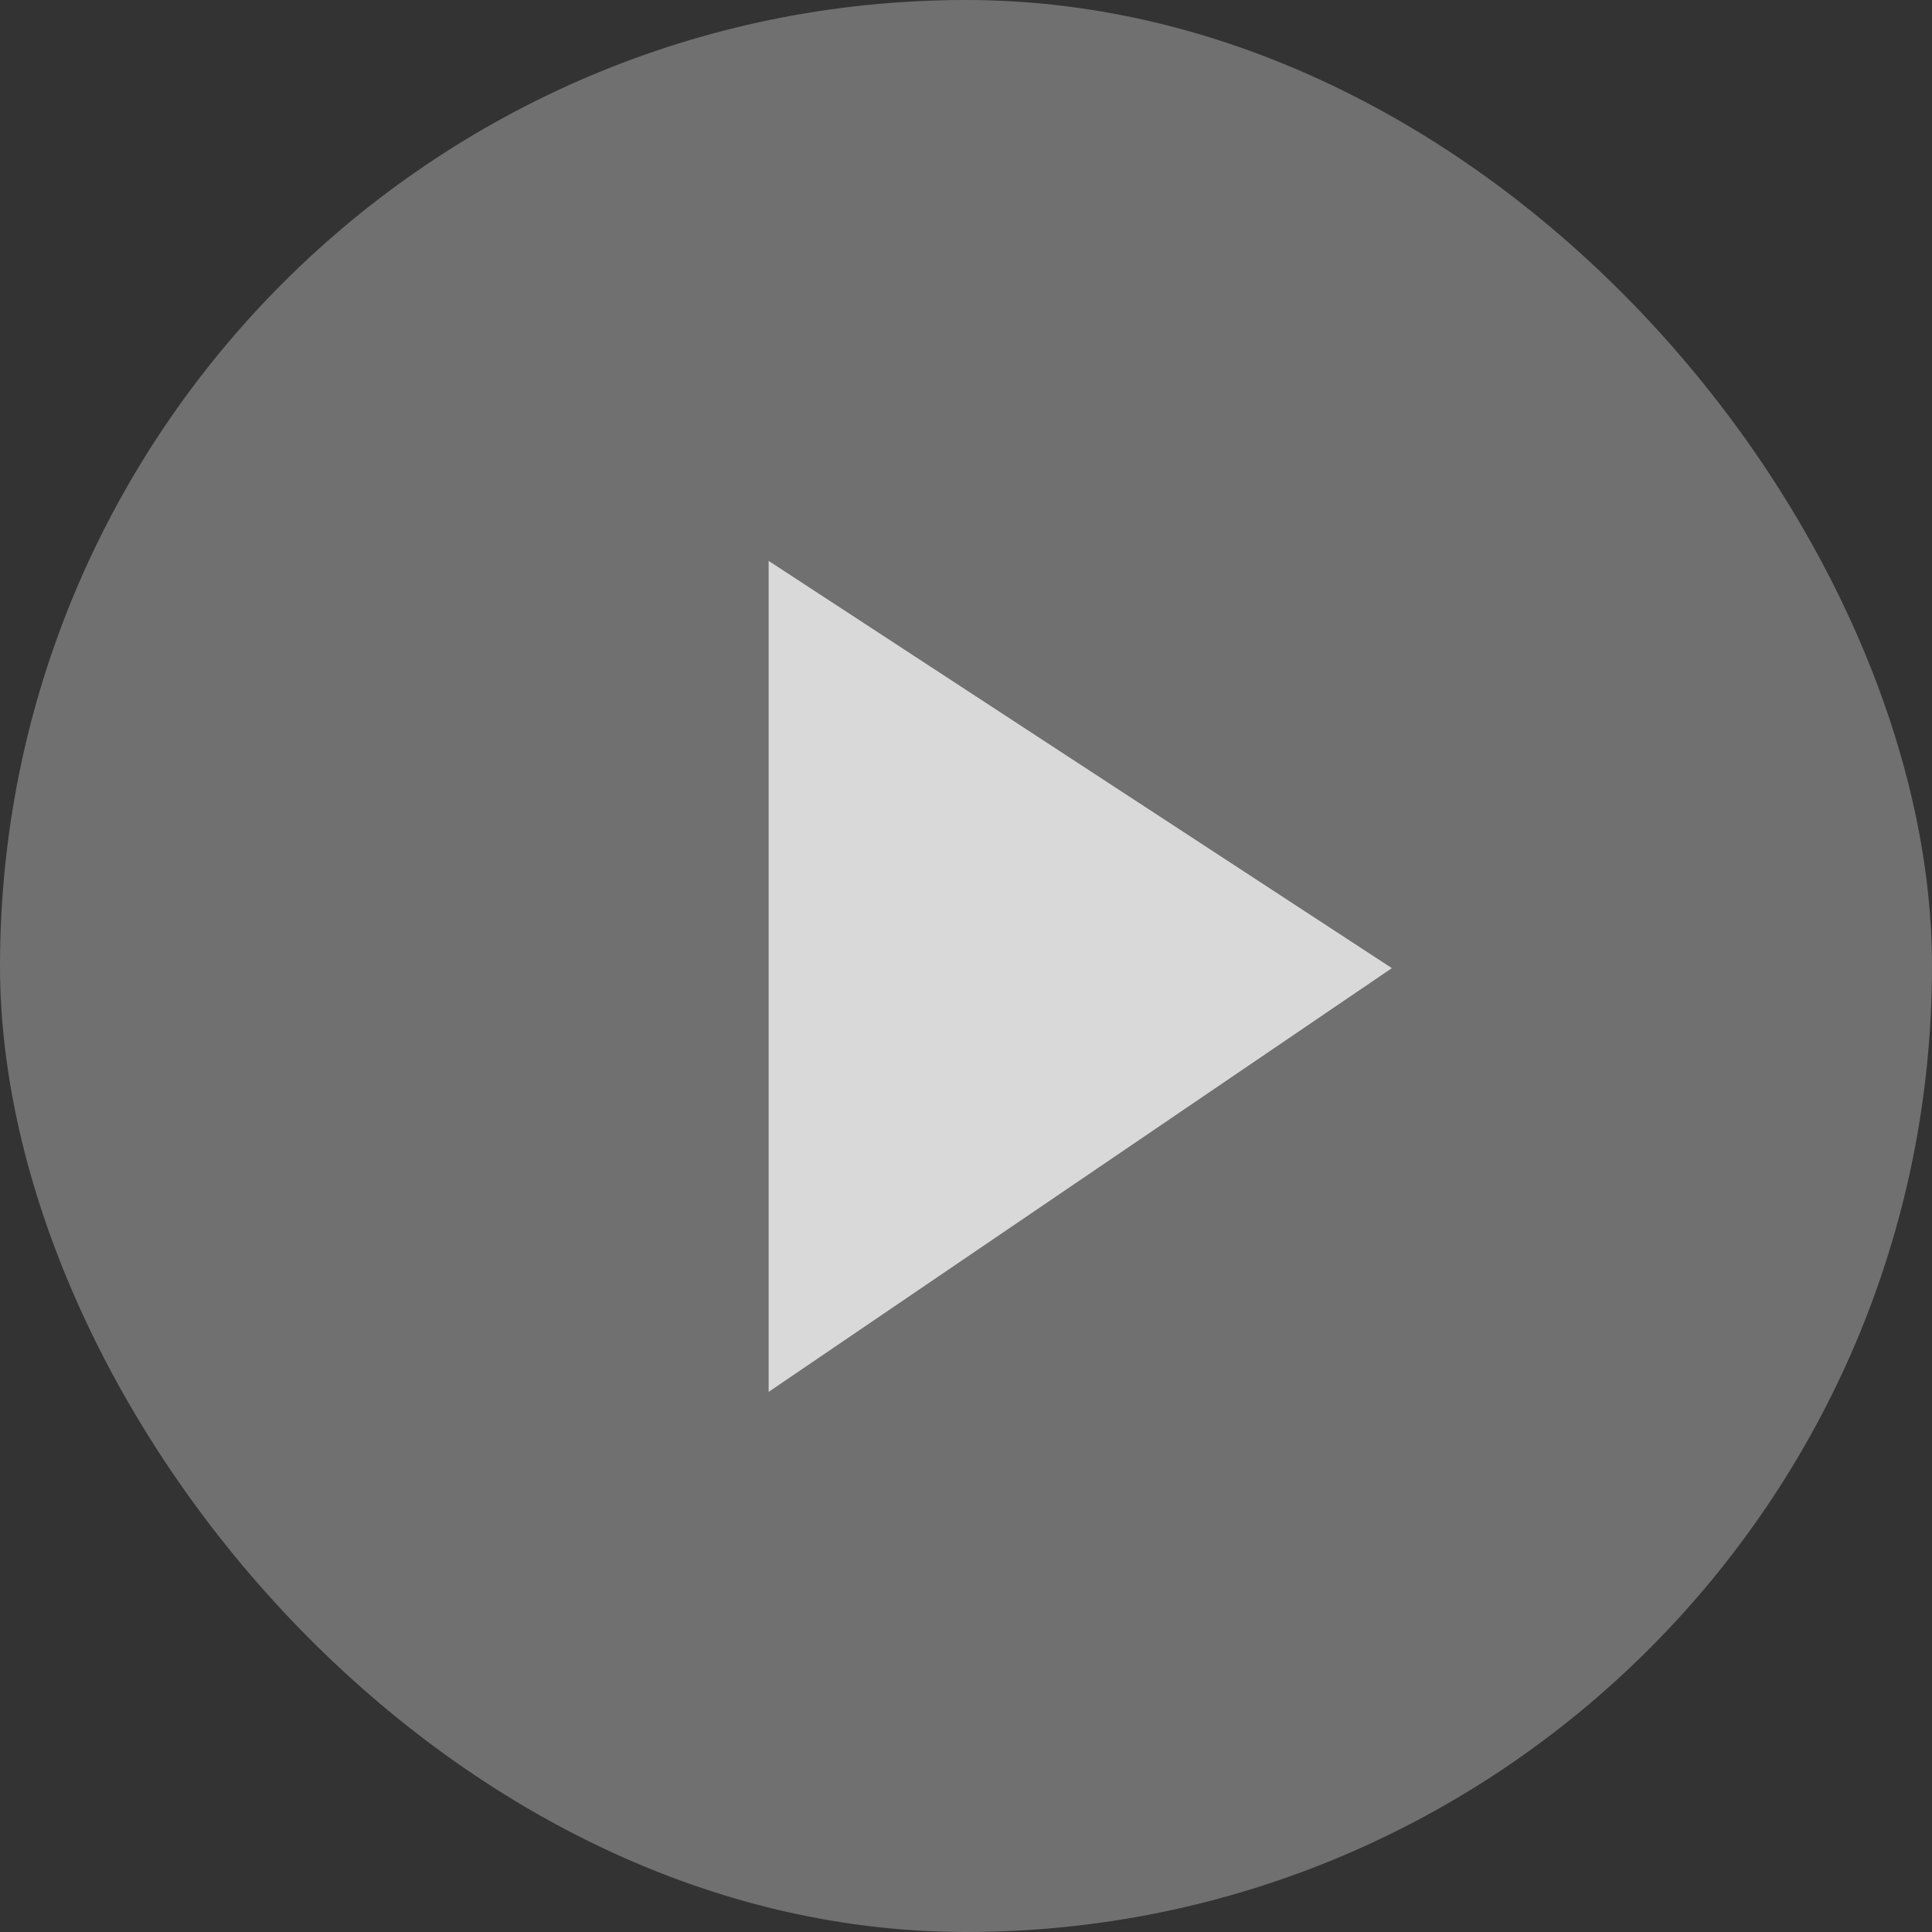 <svg width="93" height="93" viewBox="0 0 93 93" fill="none" xmlns="http://www.w3.org/2000/svg">
<rect x="0" y="0" width="93" height="93" fill="#333333" stroke="none"/>
<rect width="93" height="93" rx="46.5" fill="white" fill-opacity="0.3"/>
<path d="M37 67V27L67 46.603L37 67Z" fill="#D9D9D9"/>
</svg>
